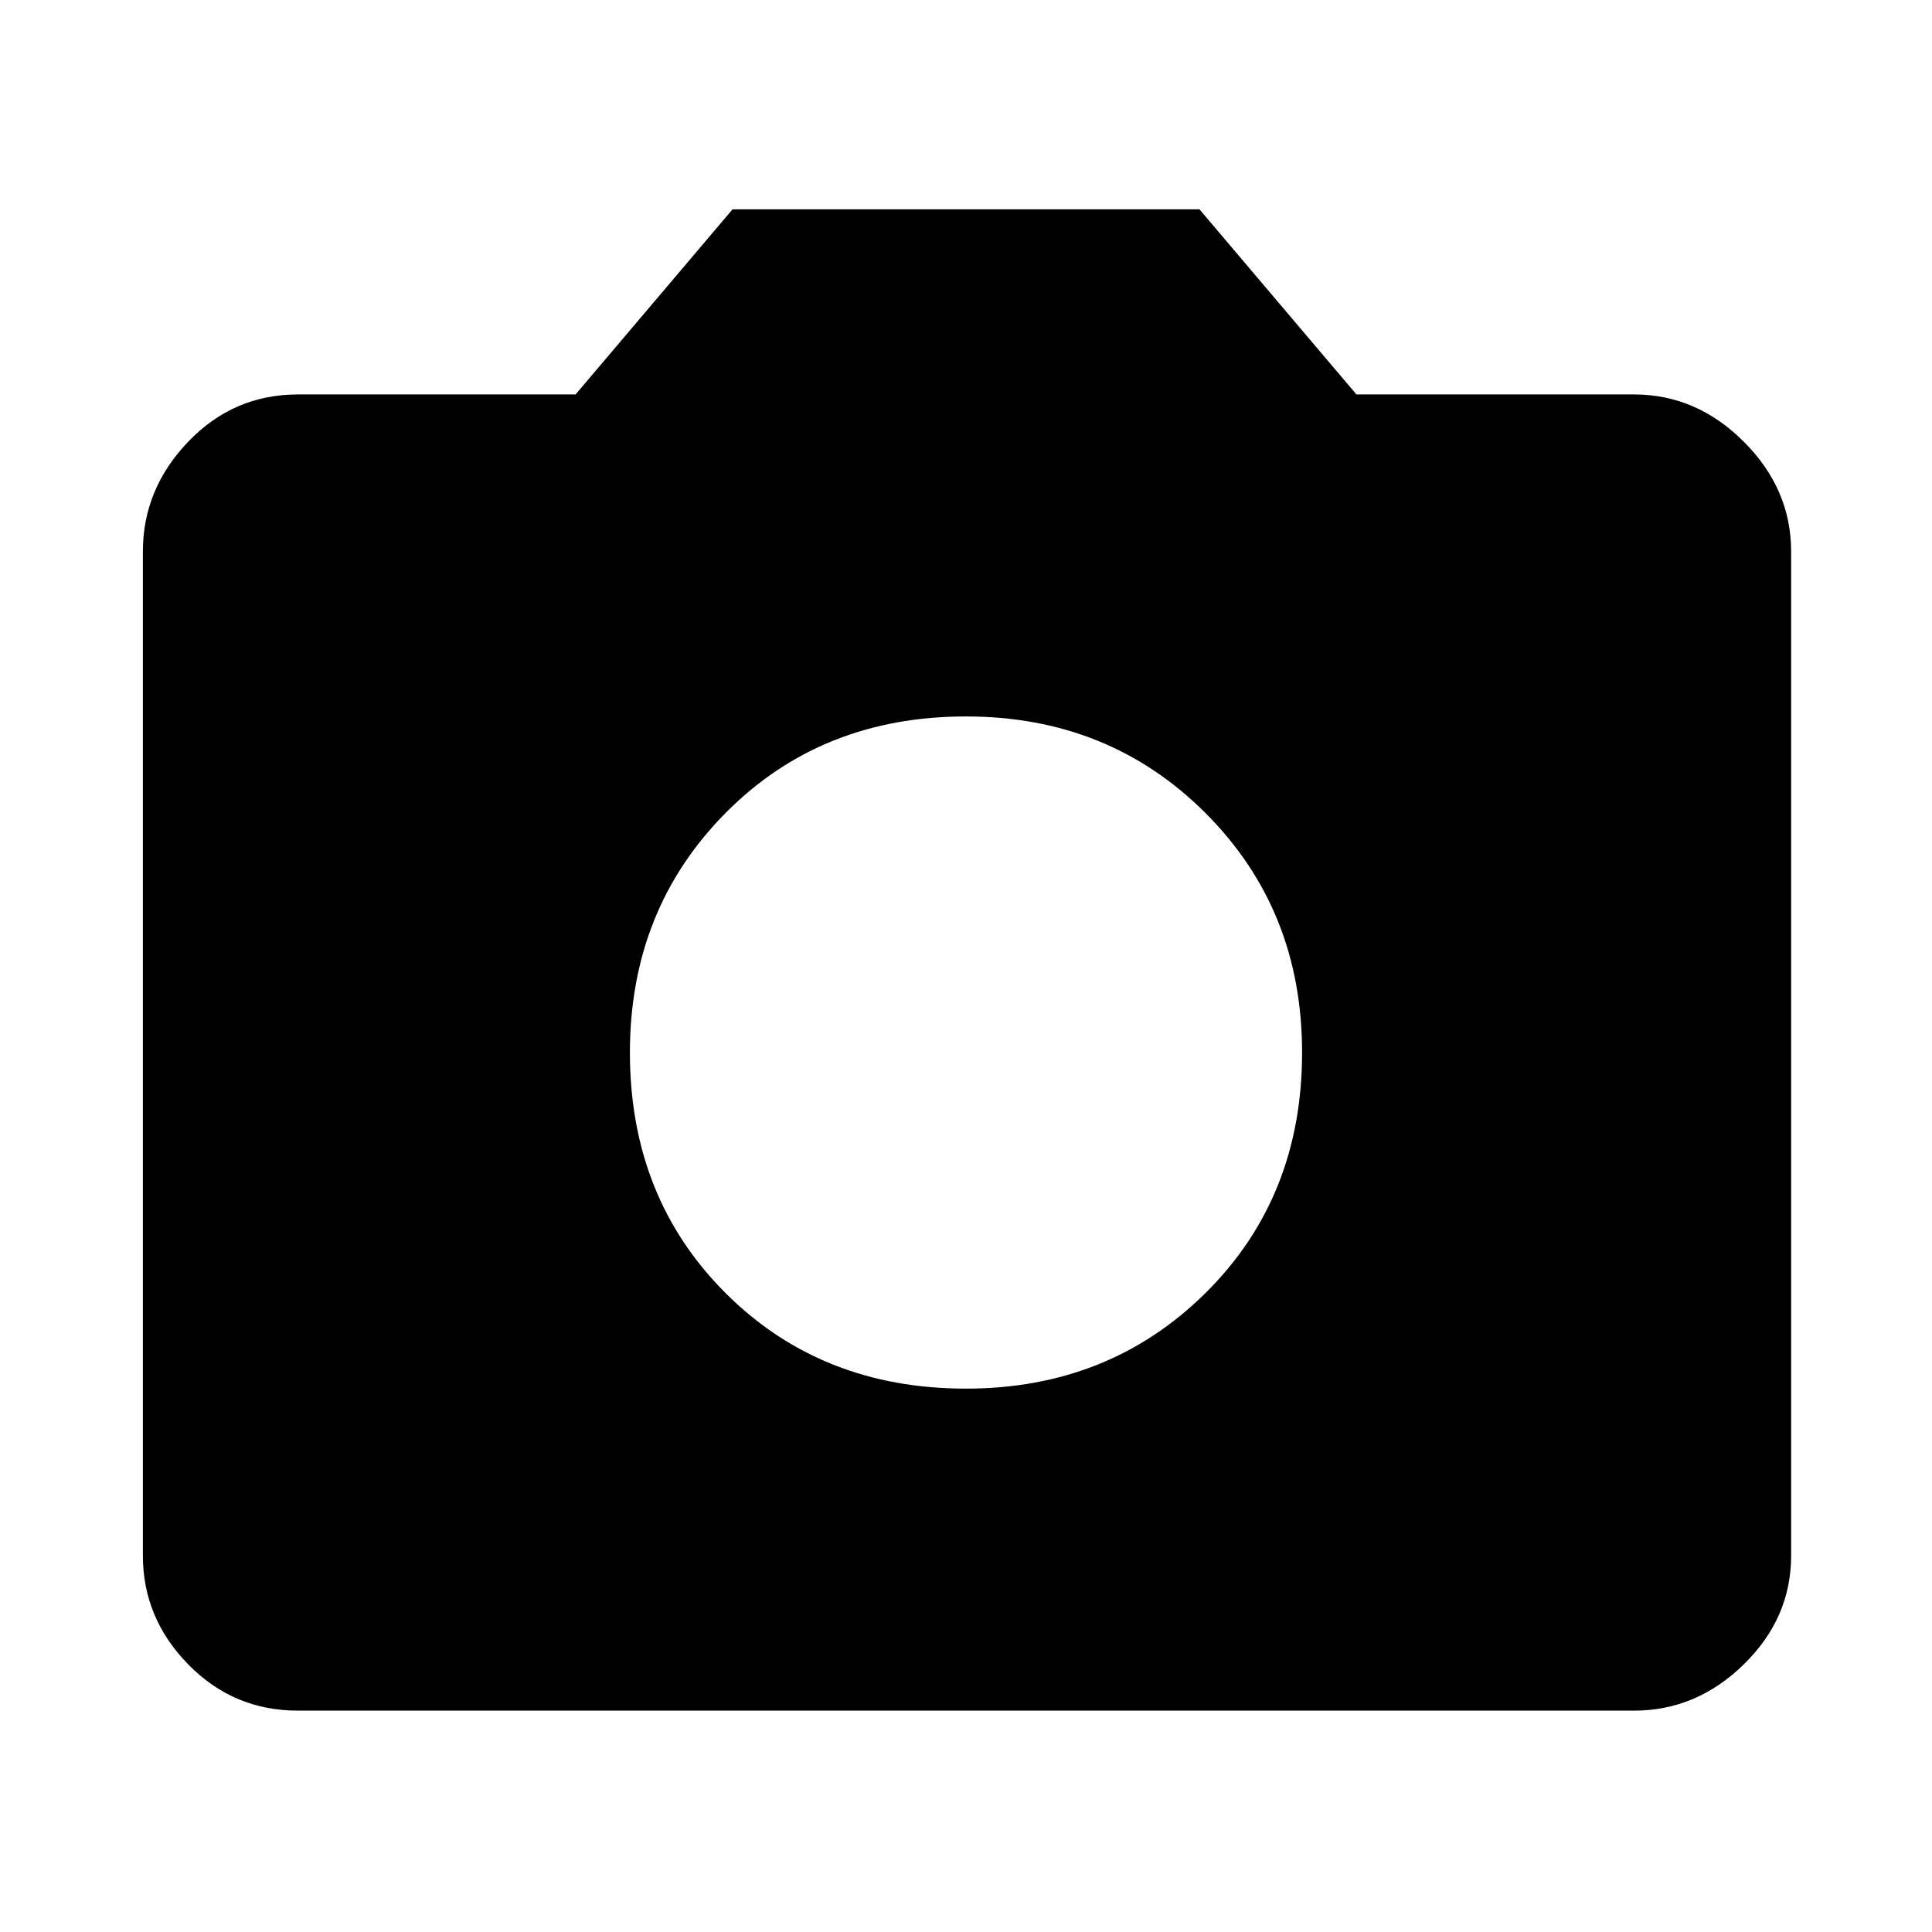 <svg xmlns="http://www.w3.org/2000/svg" height="48" width="48"><path d="M24 34.5q3.55 0 5.95-2.375 2.4-2.375 2.4-5.975 0-3.55-2.4-5.95-2.4-2.4-5.95-2.4-3.6 0-5.975 2.4-2.375 2.4-2.375 5.95 0 3.6 2.375 5.975Q20.4 34.5 24 34.5Zm-16.6 8q-1.6 0-2.725-1.15t-1.125-2.7V13.7q0-1.55 1.125-2.725T7.4 9.8h6.9l3.9-4.6h11.6l3.9 4.6h6.9q1.55 0 2.725 1.175T44.5 13.7v24.95q0 1.55-1.175 2.7Q42.15 42.5 40.6 42.5Z"/></svg>